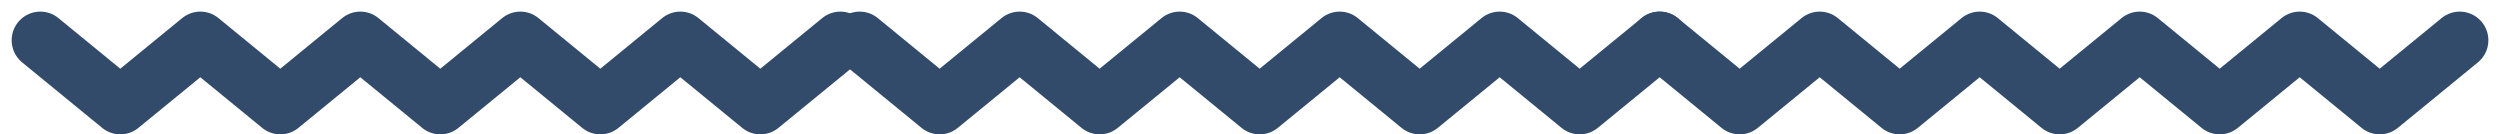 <svg xmlns="http://www.w3.org/2000/svg" width="174.6" height="9.387"><g data-name="Component 1 – 4"><g data-name="Group 102"><g data-name="Group 149"><path data-name="Path 49" d="M60.038 2.811l5.587 4.571 5.587-4.571m0 0l5.586 4.571 5.59-4.571m0 0l5.588 4.571 5.586-4.571m0 0l5.588 4.571 5.587-4.571m0 0l5.587 4.571 5.587-4.571" fill="none" stroke="#324b6b" stroke-linecap="round" stroke-linejoin="round" stroke-width="4"/><path data-name="Path 51" d="M115.911 2.811l5.587 4.571 5.59-4.571m0 0l5.586 4.571 5.587-4.571m0 0l5.587 4.571 5.589-4.571m0 0l5.587 4.571 5.587-4.571m0 0l5.588 4.571 5.589-4.571" fill="none" stroke="#324b6b" stroke-linecap="round" stroke-linejoin="round" stroke-width="4"/><g data-name="Group 77"><path data-name="Path 51" d="M2.814 2.811l5.587 4.571 5.59-4.571m0 0l5.586 4.571 5.587-4.571m0 0l5.587 4.571 5.589-4.571m0 0l5.587 4.571 5.587-4.571m0 0l5.588 4.571 5.589-4.571" fill="none" stroke="#324b6b" stroke-linecap="round" stroke-linejoin="round" stroke-width="4"/></g></g></g></g></svg>